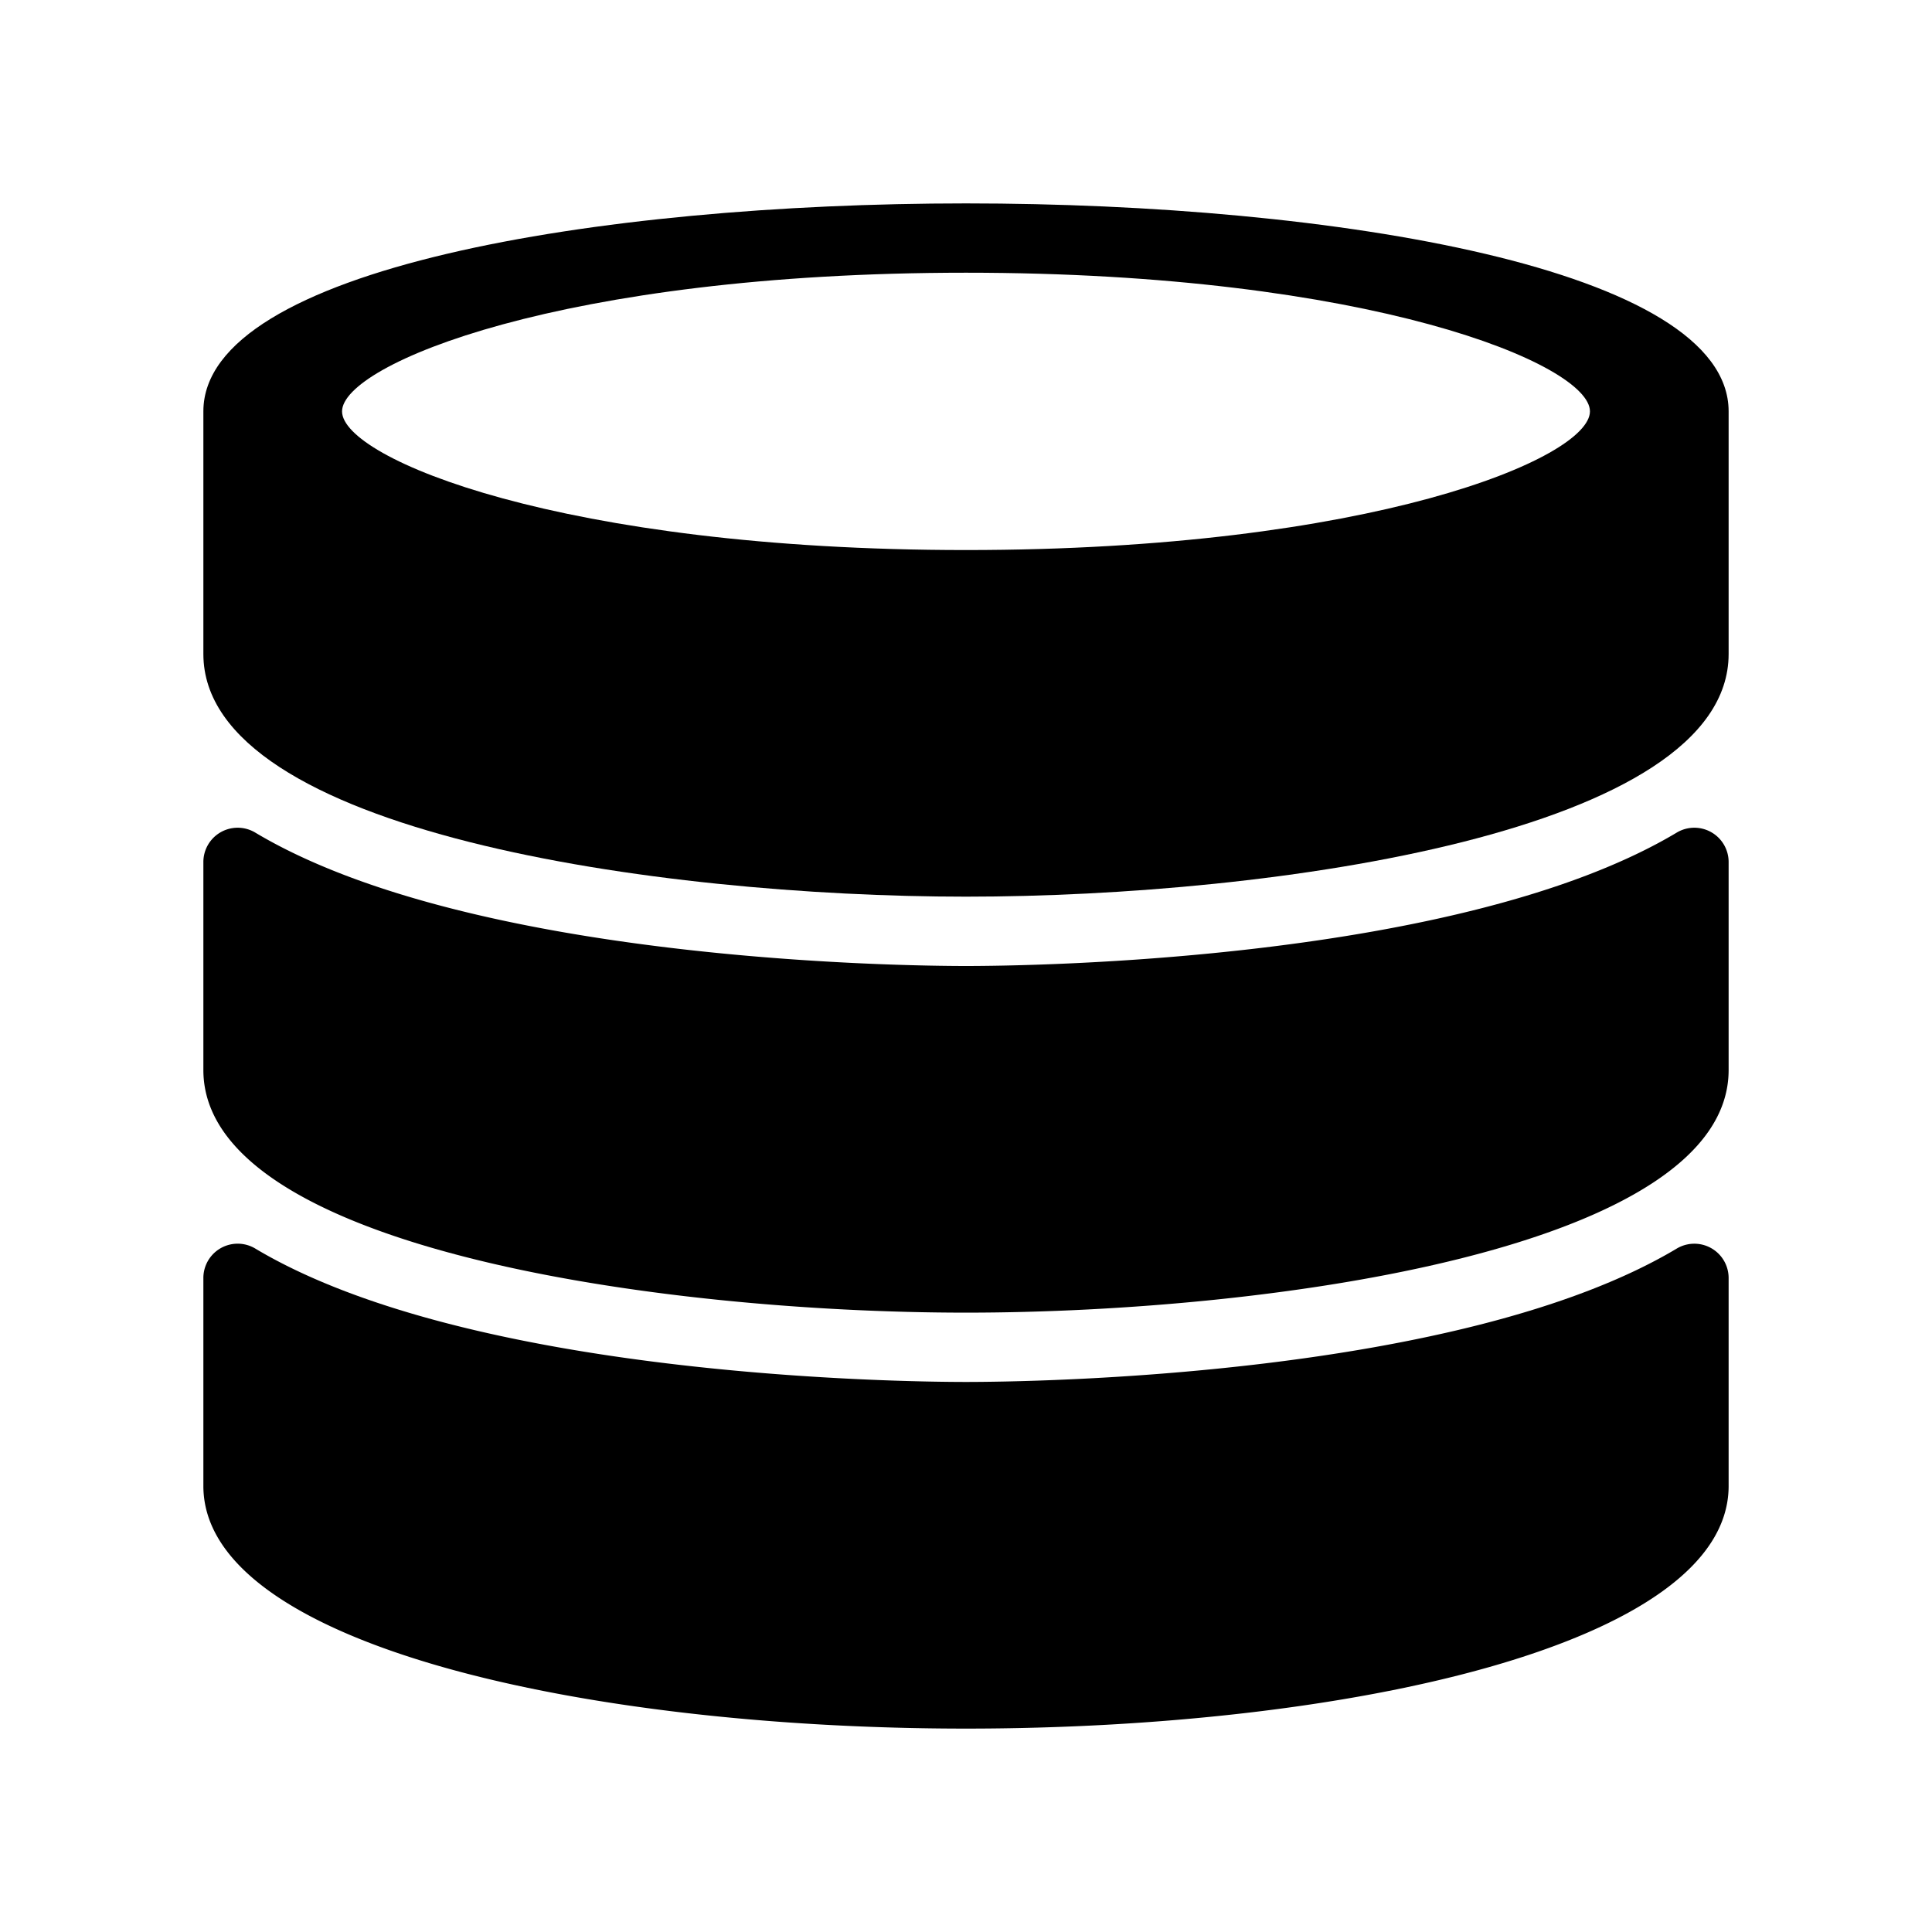 <svg xmlns="http://www.w3.org/2000/svg" viewBox="0 0 64 64">
  <title>Untitled-4</title>
  <g>
    <path d="M32,6.738c-12.167,0-25.263,2.156-25.263,6.89V21.665c0,5.897,15.107,8.038,25.263,8.038s25.263-2.141,25.263-8.038V13.627C57.262,8.894,44.167,6.738,32,6.738Zm0,11.483c-13.374,0-20.669-3.035-20.669-4.593S18.626,9.034,32,9.034s20.669,3.034,20.669,4.593S45.374,18.221,32,18.221Z"/>
    <path d="M55.527,41.371C48.395,45.618,34.103,45.779,32,45.779s-16.395-.162-23.527-4.409a1.136,1.136,0,0,0-1.736.97v6.884c0,5.277,12.709,8.038,25.263,8.038s25.263-2.761,25.263-8.038V42.34A1.136,1.136,0,0,0,55.527,41.371Z"/>
    <path d="M55.527,27.591C48.395,31.838,34.103,32,32,32S15.605,31.838,8.473,27.591a1.136,1.136,0,0,0-1.736.97v6.884c0,5.897,15.107,8.038,25.263,8.038s25.263-2.141,25.263-8.038V28.561A1.136,1.136,0,0,0,55.527,27.591Z"/>
  </g>
</svg>
